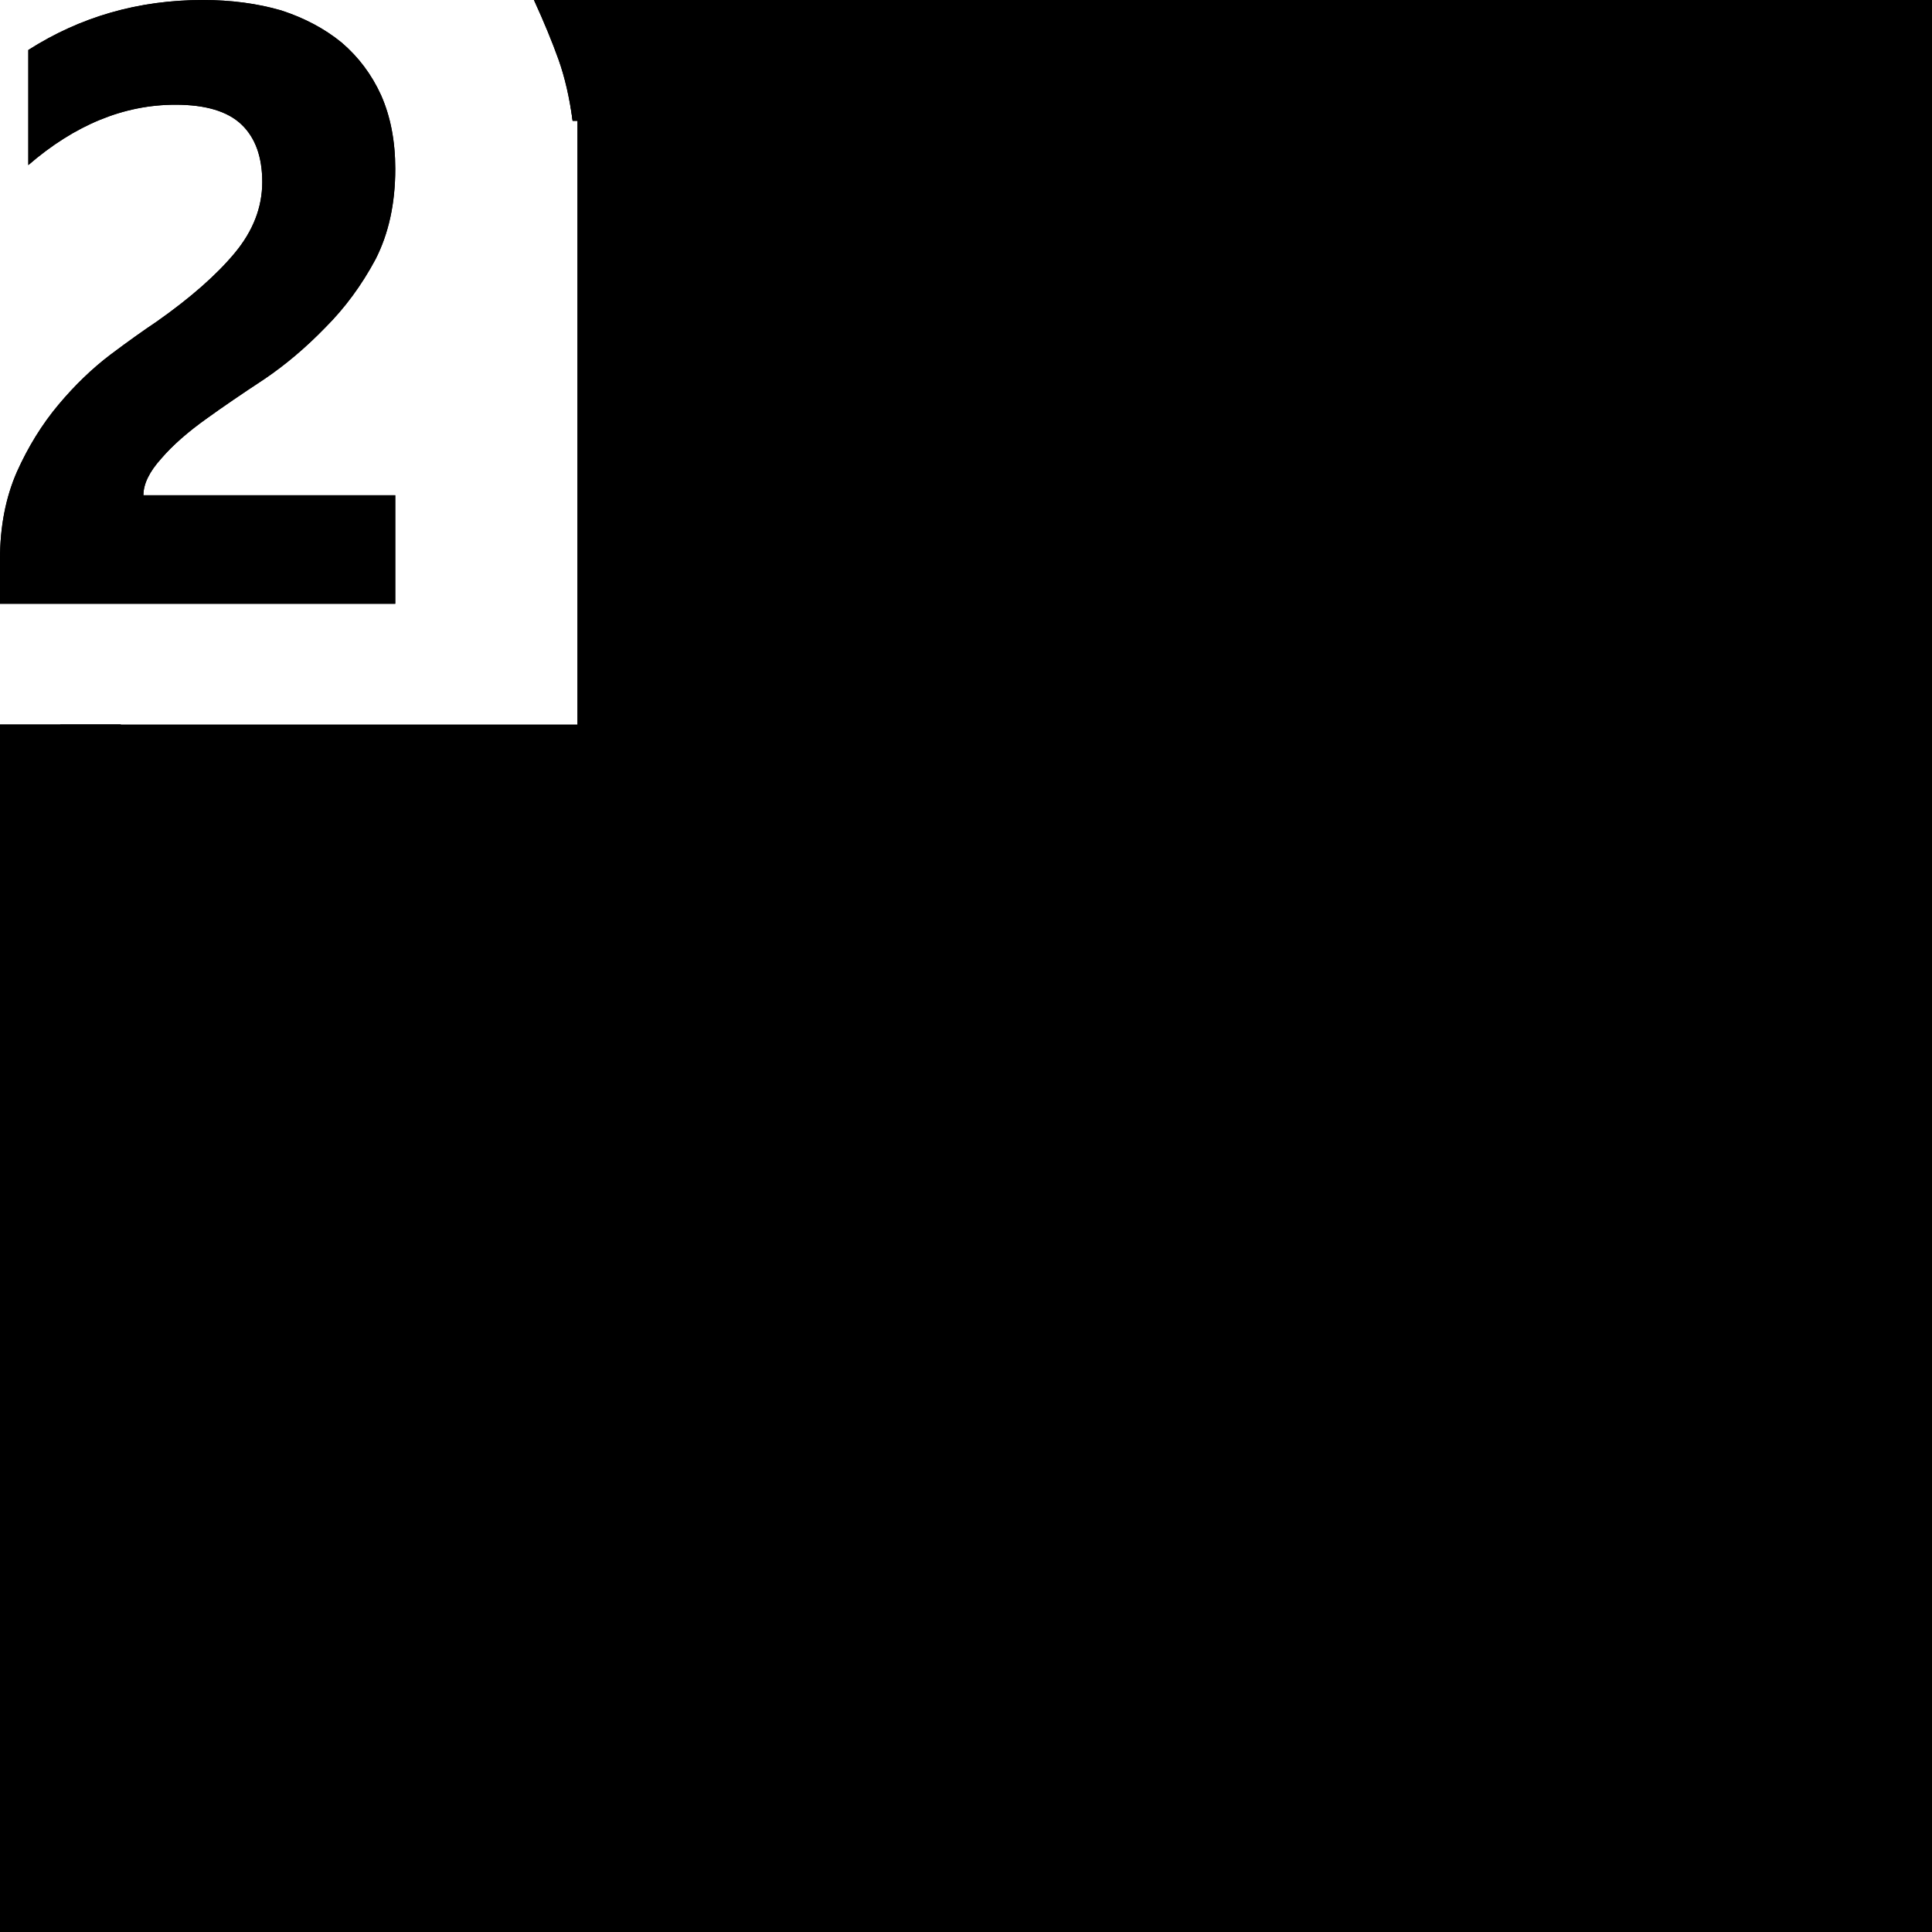 <?xml version="1.0" standalone="no"?>
<svg xmlns="http://www.w3.org/2000/svg" viewBox="0,0,2048,2048">
  <path class='OfficeIconColors_HighContrast' d='M 152 525 h 267 v 115 h -419 v -47 q 0 -52 18 -93 q 18 -40 44 -71 q 26 -31 55 -53 q 28 -21 49 -35 q 54 -38 83 -73 q 29 -35 29 -75 q 0 -40 -22 -61 q -22 -21 -70 -21 q -82 0 -156 64 v -122 q 83 -53 185 -53 q 45 0 83 11 q 37 12 64 34 q 27 23 42 56 q 15 34 15 78 q 0 55 -21 96 q -22 41 -53 72 q -31 32 -65 55 q -35 23 -60 41 q -31 22 -49 43 q -19 21 -19 39 m 1896 -525 v 2048 h -2048 v -1280 h 128 v 1152 h 1792 v -1792 h -1313 q -5 -37 -15 -65 q -10 -28 -26 -63 z'/>
  <path class='OfficeIconColors_m20' d='M 1984 64 v 1920 h -1920 v -1216 h 548 v -640 h -5 q -2 -17 -5 -33 q -4 -15 -8 -31 z'/>
  <path class='OfficeIconColors_m24' d='M 152 525 h 267 v 115 h -419 v -47 q 0 -52 18 -93 q 18 -40 44 -71 q 26 -31 55 -53 q 28 -21 49 -35 q 54 -38 83 -73 q 29 -35 29 -75 q 0 -40 -22 -61 q -22 -21 -70 -21 q -82 0 -156 64 v -122 q 83 -53 185 -53 q 45 0 83 11 q 37 12 64 34 q 27 23 42 56 q 15 34 15 78 q 0 55 -21 96 q -22 41 -53 72 q -31 32 -65 55 q -35 23 -60 41 q -31 22 -49 43 q -19 21 -19 39 m 1896 -525 v 2048 h -2048 v -1280 h 128 v 1152 h 1792 v -1792 h -1313 q -5 -37 -15 -65 q -10 -28 -26 -63 z'/>
</svg>
